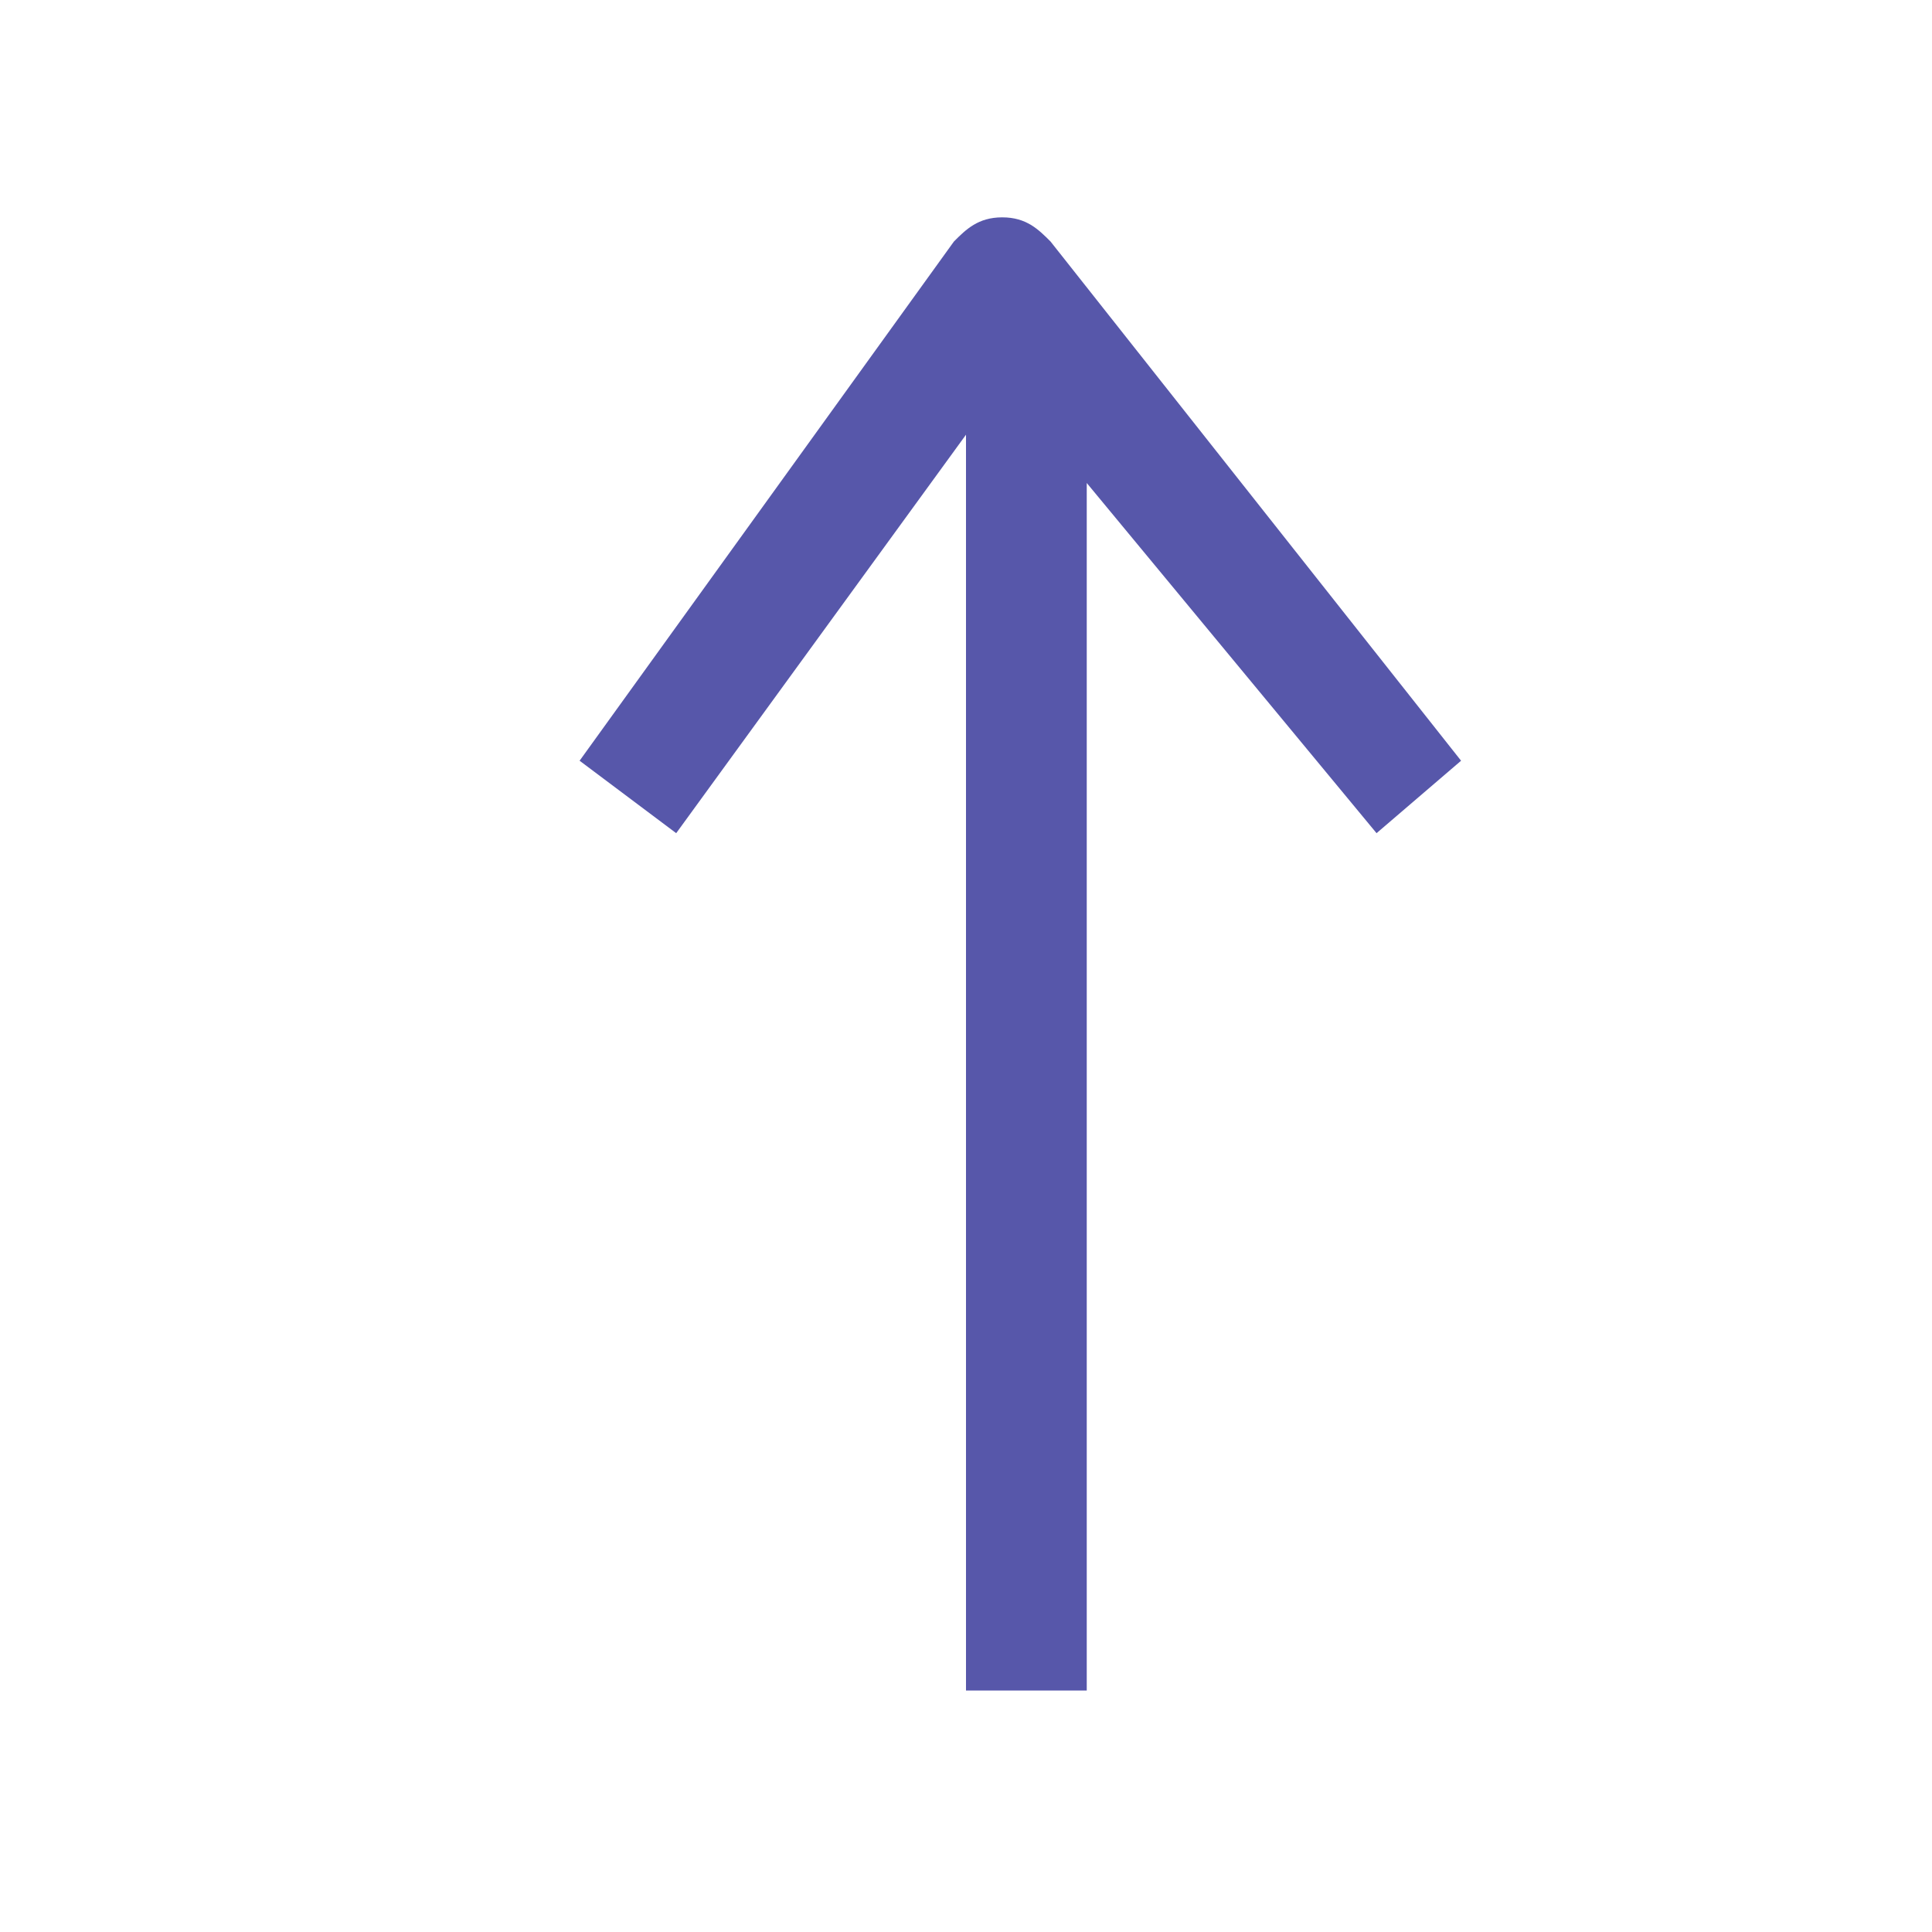 <?xml version="1.0" encoding="utf-8"?>
<!-- Generator: Adobe Illustrator 22.0.1, SVG Export Plug-In . SVG Version: 6.00 Build 0)  -->
<svg version="1.1" id="Ebene_1" xmlns="http://www.w3.org/2000/svg" xmlns:xlink="http://www.w3.org/1999/xlink" x="0px" y="0px"
	 viewBox="0 0 16 16" style="enable-background:new 0 0 16 16;" xml:space="preserve">
<style type="text/css">
	.st0{fill:none;}
	.st1{fill:#5757AA;}
</style>
<title>Element 238</title>
<g id="Ebene_2_1_">
	<g id="Platzhalter">
		<rect y="0" class="st0" width="16" height="16"/>
	</g>
	<g id="Ebene_1-2">
		<path class="st1" d="M12.1,6.3L8.7,2C8.6,1.9,8.5,1.8,8.3,1.8C8.1,1.8,8,1.9,7.9,2L4.8,6.3l0.8,0.6L8,3.6V14h1V4l2.4,2.9L12.1,6.3
			z"/>
	</g>
</g>
</svg>
